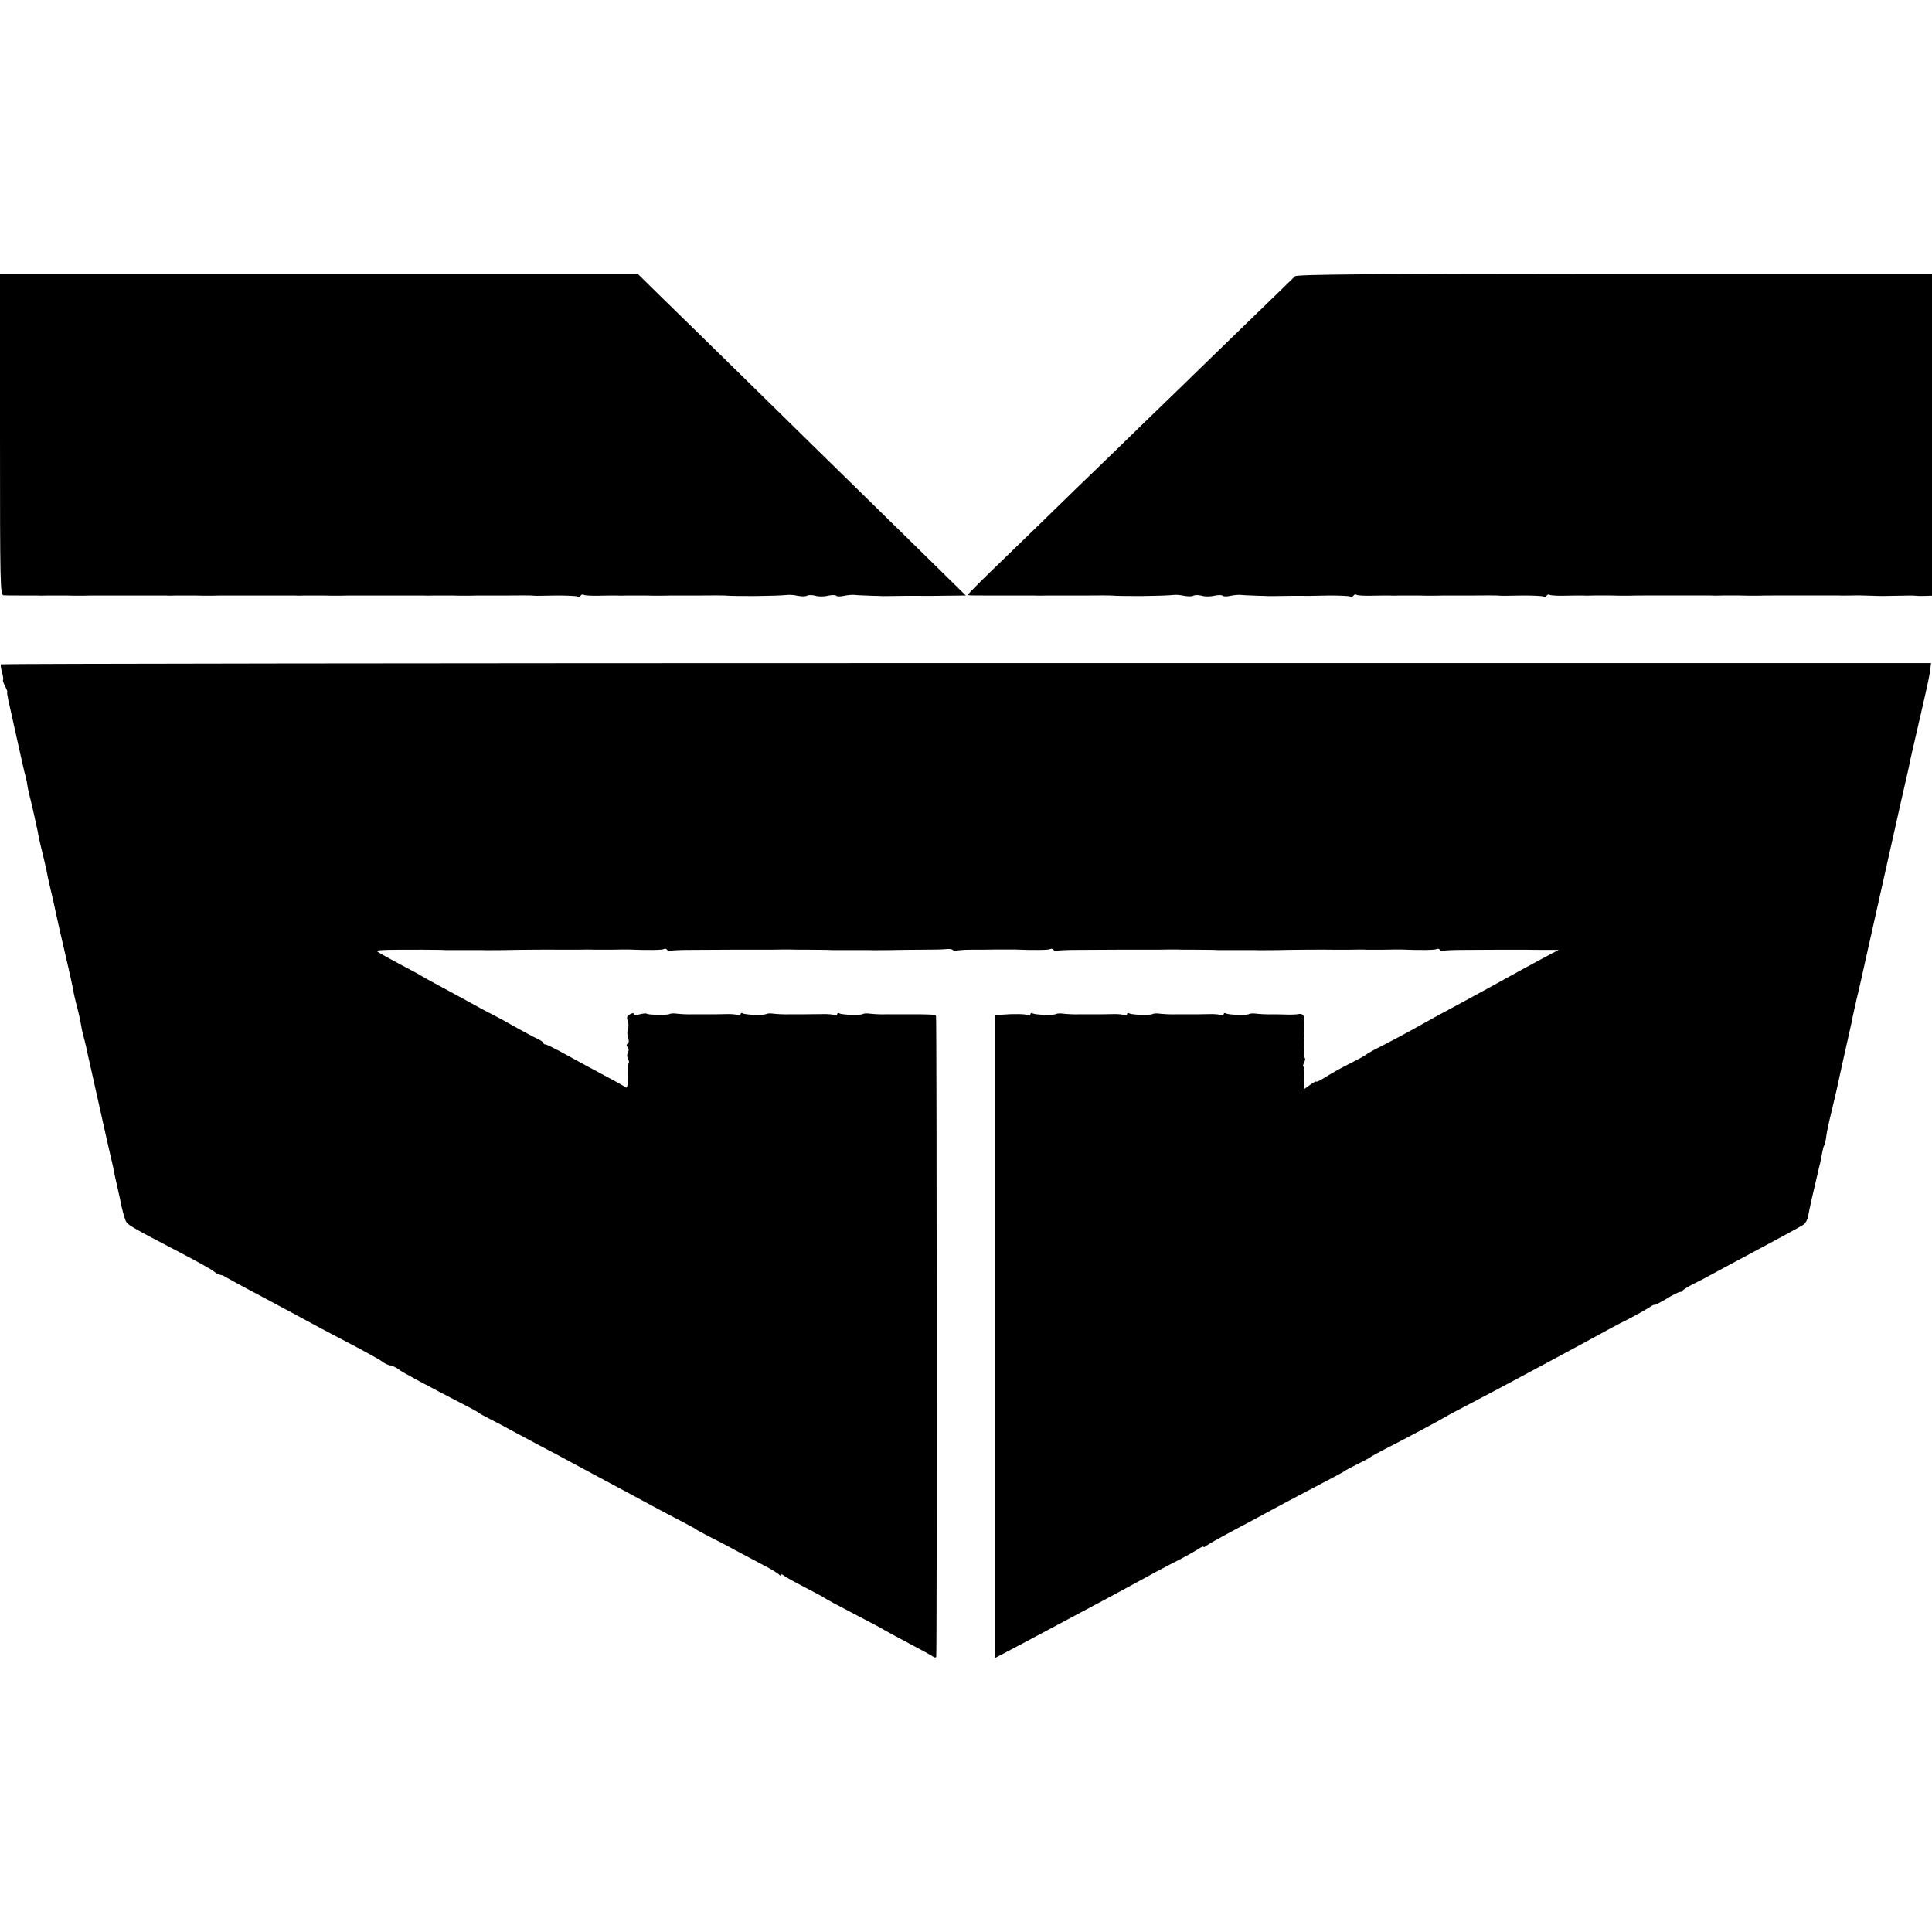 <?xml version="1.0" standalone="no"?>
<!DOCTYPE svg PUBLIC "-//W3C//DTD SVG 20010904//EN"
 "http://www.w3.org/TR/2001/REC-SVG-20010904/DTD/svg10.dtd">
<svg version="1.0" xmlns="http://www.w3.org/2000/svg"
 width="960pt" height="960pt" viewBox="0 0 960 960"
 preserveAspectRatio="xMidYMid meet">
<g transform="translate(0,960) scale(0.1,-0.1)"
fill="#000000" stroke="none">
<path d="M0 7442 c0 -754 1 -799 18 -800 9 -1 46 -1 82 -1 36 0 72 0 80 0 8
-1 35 -1 60 0 25 0 63 0 85 0 22 -1 60 -1 85 -1 25 1 59 1 75 1 17 0 59 0 95
0 36 0 72 0 80 0 8 0 44 0 80 0 36 0 72 0 80 0 8 -1 35 -1 60 0 25 0 63 0 85
0 22 -1 60 -1 85 -1 25 1 59 1 75 1 17 0 59 0 95 0 36 0 72 0 80 0 8 0 44 0
80 0 36 0 72 0 80 0 8 -1 35 -1 60 0 25 0 63 0 85 0 22 -1 60 -1 85 -1 25 1
59 1 75 1 17 0 59 0 95 0 36 0 72 0 80 0 8 0 44 0 80 0 36 0 72 0 80 0 8 -1
35 -1 60 0 25 0 63 0 85 0 22 -1 60 -1 85 -1 25 1 59 1 75 1 17 0 73 0 125 0
52 1 101 0 108 0 24 -2 38 -2 129 0 50 0 96 -2 102 -5 5 -4 12 -2 16 4 4 6 11
8 16 4 6 -3 40 -5 77 -4 37 1 74 1 82 1 8 -1 35 -1 60 0 25 0 63 0 85 0 22 -1
60 -1 85 -1 25 1 59 1 75 1 17 0 73 0 125 0 52 1 101 0 108 0 62 -5 264 -3
317 3 11 1 34 -1 51 -5 18 -3 38 -3 44 1 7 4 25 4 41 0 15 -5 44 -5 63 0 20 4
38 4 41 0 3 -4 20 -5 37 -1 18 4 42 6 53 5 11 -1 36 -3 55 -3 19 -1 46 -2 60
-2 14 -1 32 -1 40 -1 25 1 174 2 193 1 9 0 60 0 112 1 l94 1 -182 179 c-100
98 -256 251 -347 340 -91 89 -325 318 -520 510 -195 191 -406 398 -469 459
l-113 111 -1584 0 -1584 0 0 -798z"/>
<path d="M6434 8227 c-6 -7 -107 -105 -225 -219 -118 -114 -275 -267 -350
-340 -76 -73 -228 -221 -338 -328 -111 -107 -262 -253 -335 -325 -74 -71 -188
-183 -255 -247 -67 -65 -121 -120 -121 -122 0 -5 2 -5 90 -5 30 0 62 0 70 0 8
0 40 0 70 0 30 0 71 0 90 0 19 -1 55 -1 80 0 25 0 59 0 75 0 17 0 73 0 125 0
52 1 101 0 108 0 62 -5 264 -3 317 3 11 1 34 -1 51 -5 18 -3 38 -3 44 1 7 4
25 4 41 0 15 -5 44 -5 63 0 20 4 38 4 41 0 3 -4 20 -5 37 -1 18 4 42 6 53 5
11 -1 36 -3 55 -3 19 -1 46 -2 60 -2 14 -1 32 -1 40 -1 30 1 165 2 180 1 8 0
56 1 107 2 50 0 96 -2 102 -5 5 -4 12 -2 16 4 4 6 11 8 16 4 6 -3 40 -5 77 -4
37 1 74 1 82 1 8 -1 35 -1 60 0 25 0 63 0 85 0 22 -1 60 -1 85 -1 25 1 59 1
75 1 17 0 73 0 125 0 52 1 101 0 108 0 24 -2 38 -2 129 0 50 0 96 -2 102 -5 5
-4 12 -2 16 4 4 6 11 8 16 4 6 -3 40 -5 77 -4 37 1 74 1 82 1 8 -1 35 -1 60 0
25 0 63 0 85 0 22 -1 60 -1 85 -1 25 1 59 1 75 1 17 0 59 0 95 0 36 0 72 0 80
0 8 0 44 0 80 0 36 0 72 0 80 0 8 -1 35 -1 60 0 25 0 63 0 85 0 22 -1 60 -1
85 -1 25 1 59 1 75 1 17 0 59 0 95 0 36 0 72 0 80 0 8 0 44 0 80 0 36 0 72 0
80 0 8 -1 35 0 60 0 25 1 68 0 95 -1 53 -2 57 -2 150 0 33 1 65 1 70 0 6 -1
27 -2 48 -1 l37 1 0 800 0 800 -1577 0 c-1223 -1 -1580 -3 -1589 -13z"/>
<path d="M4 6299 c-2 -3 1 -21 6 -39 5 -19 8 -36 5 -38 -2 -3 2 -17 11 -33 8
-16 13 -29 10 -29 -2 0 1 -19 6 -42 5 -24 11 -50 13 -58 2 -9 15 -69 30 -135
15 -66 29 -128 31 -138 2 -10 6 -27 9 -37 3 -10 8 -31 10 -46 2 -16 9 -49 16
-74 17 -72 17 -72 34 -150 3 -14 7 -34 9 -46 2 -11 11 -49 20 -85 8 -35 18
-75 20 -89 2 -14 12 -56 21 -95 9 -38 19 -81 21 -94 3 -12 12 -53 20 -90 32
-135 65 -282 69 -306 1 -11 8 -38 13 -60 12 -42 21 -87 27 -120 1 -11 8 -38
14 -60 6 -22 12 -49 14 -60 2 -11 7 -31 10 -45 7 -30 76 -341 82 -367 2 -10
11 -49 20 -88 9 -38 19 -81 21 -95 3 -14 11 -53 19 -86 8 -34 16 -74 19 -89 3
-14 10 -41 16 -58 11 -34 -2 -26 300 -184 69 -36 132 -72 142 -80 9 -8 22 -15
30 -17 7 -1 18 -4 23 -8 17 -10 95 -53 190 -103 86 -46 162 -86 270 -145 28
-15 109 -58 180 -95 72 -38 137 -74 146 -82 9 -7 26 -16 39 -18 13 -2 30 -11
39 -18 14 -13 138 -79 331 -179 36 -18 67 -36 70 -39 3 -3 30 -18 60 -33 30
-15 75 -39 100 -53 25 -13 88 -47 140 -75 52 -27 118 -62 145 -77 28 -15 93
-50 145 -78 122 -65 222 -119 285 -153 28 -15 84 -45 125 -66 41 -21 77 -41
80 -44 3 -3 30 -17 60 -33 30 -15 89 -45 130 -68 41 -22 107 -57 145 -77 39
-20 73 -41 77 -47 4 -5 8 -6 8 -1 0 5 6 4 13 -2 7 -6 53 -32 102 -57 50 -26
95 -50 100 -54 6 -5 73 -41 150 -81 77 -40 145 -76 150 -80 6 -4 60 -33 120
-65 61 -32 115 -62 122 -67 6 -5 13 -5 15 -1 4 7 3 3168 -1 3184 -1 7 -12 8
-78 9 -29 0 -77 0 -105 0 -29 0 -60 0 -68 0 -22 -1 -62 1 -85 4 -11 1 -24 0
-29 -3 -14 -7 -103 -4 -116 4 -5 3 -10 1 -10 -5 0 -6 -5 -8 -11 -5 -6 4 -34 7
-62 6 -29 0 -74 -1 -102 -1 -27 0 -57 0 -65 0 -22 -1 -62 1 -85 4 -11 1 -24 0
-29 -3 -14 -7 -103 -4 -116 4 -5 3 -10 1 -10 -5 0 -6 -5 -8 -11 -5 -6 4 -33 7
-60 6 -27 -1 -73 -1 -101 -1 -29 0 -60 0 -68 0 -22 -1 -62 1 -85 4 -11 1 -24
0 -29 -3 -12 -6 -106 -4 -113 2 -2 3 -18 1 -34 -3 -18 -5 -29 -5 -29 1 0 6 -8
6 -20 -1 -15 -8 -17 -15 -11 -33 5 -12 5 -31 1 -42 -4 -11 -4 -30 1 -42 5 -13
4 -25 -2 -29 -7 -4 -7 -10 0 -18 6 -7 6 -17 1 -26 -5 -8 -5 -21 0 -31 5 -9 7
-19 4 -22 -4 -3 -6 -34 -5 -67 0 -48 -2 -60 -12 -52 -6 5 -52 31 -102 57 -49
26 -133 72 -186 101 -54 30 -102 54 -108 54 -6 0 -11 3 -11 8 0 4 -17 15 -37
24 -21 10 -69 36 -108 58 -38 22 -92 51 -120 65 -27 14 -72 38 -100 54 -27 15
-90 49 -140 76 -49 26 -94 51 -100 55 -5 4 -55 31 -110 60 -55 29 -104 57
-109 61 -10 9 15 10 222 10 42 0 86 -1 97 -1 11 -1 25 -1 30 -1 74 0 155 0
175 0 14 -1 59 0 100 0 78 2 254 3 280 2 8 0 47 0 85 0 39 1 77 1 85 0 8 0 47
0 85 0 39 1 77 1 85 1 100 -4 170 -3 178 2 6 3 13 2 17 -4 4 -6 10 -8 15 -5 5
3 53 5 107 5 54 0 141 1 193 1 52 0 102 0 110 0 8 0 49 0 90 0 41 1 83 1 93 1
9 -1 52 -1 95 -1 42 0 86 -1 97 -1 11 -1 25 -1 30 -1 74 0 155 0 175 0 14 -1
59 0 100 0 41 1 116 2 165 2 50 0 102 1 118 3 15 2 30 -1 33 -6 3 -4 9 -6 14
-3 5 3 37 6 72 6 35 0 95 0 133 1 39 0 77 0 85 0 100 -4 170 -3 178 2 6 3 13
2 17 -4 4 -6 10 -8 15 -5 5 3 53 5 107 5 54 0 141 1 193 1 52 0 102 0 110 0 8
0 49 0 90 0 41 1 83 1 93 1 9 -1 52 -1 95 -1 42 0 86 -1 97 -1 11 -1 25 -1 30
-1 74 0 155 0 175 0 14 -1 59 0 100 0 78 2 254 3 280 2 8 0 47 0 85 0 39 1 77
1 85 0 8 0 47 0 85 0 39 1 77 1 85 1 100 -4 170 -3 178 2 6 3 13 2 17 -4 4 -6
10 -8 15 -5 5 3 53 5 107 5 54 0 141 1 193 1 52 0 102 0 110 0 8 0 49 -1 90
-1 l75 0 -35 -18 c-19 -10 -87 -47 -150 -81 -157 -87 -205 -113 -275 -151
-162 -87 -192 -104 -220 -120 -30 -18 -183 -100 -240 -128 -16 -9 -32 -18 -35
-21 -3 -3 -34 -21 -70 -39 -68 -35 -82 -42 -142 -79 -21 -13 -38 -21 -38 -17
0 3 -14 -5 -31 -17 l-31 -22 3 57 c2 31 0 56 -4 56 -4 0 -3 8 2 19 6 10 8 21
4 24 -5 6 -7 85 -3 105 2 7 0 74 -2 100 -1 12 -14 17 -33 12 -5 -1 -32 -2 -60
-1 -27 1 -57 1 -65 1 -22 -1 -62 1 -85 4 -11 1 -24 0 -29 -3 -14 -7 -103 -4
-116 4 -5 3 -10 1 -10 -5 0 -6 -5 -8 -11 -5 -6 4 -33 7 -60 6 -27 -1 -73 -1
-101 -1 -29 0 -60 0 -68 0 -22 -1 -62 1 -85 4 -11 1 -24 0 -29 -3 -14 -7 -103
-4 -116 4 -5 3 -10 1 -10 -5 0 -6 -5 -8 -11 -5 -6 4 -33 7 -60 6 -27 -1 -73
-1 -101 -1 -29 0 -60 0 -68 0 -22 -1 -62 1 -85 4 -11 1 -24 0 -29 -3 -14 -7
-103 -4 -116 4 -5 3 -10 1 -10 -5 0 -6 -5 -8 -11 -5 -10 7 -72 8 -134 3 l-30
-3 0 -1597 0 -1596 97 51 c54 29 124 66 156 83 285 152 357 190 422 226 89 49
176 96 240 128 36 19 77 42 93 52 15 11 27 16 27 12 0 -3 6 -2 12 4 14 10 50
31 183 102 44 23 107 57 140 75 77 42 190 101 285 151 41 21 77 41 80 44 3 3
32 18 65 35 33 16 62 32 65 35 3 3 32 19 65 36 123 63 280 147 290 154 6 4 56
32 113 61 56 30 124 65 150 79 26 14 97 52 157 84 110 59 196 105 290 156 100
55 161 88 225 120 36 19 77 42 93 52 15 11 27 17 27 14 0 -3 26 10 58 29 31
19 62 35 69 35 6 0 13 3 15 8 2 4 23 17 48 30 25 12 79 40 120 63 41 22 120
65 175 94 109 58 231 124 257 140 9 6 20 26 23 45 5 31 26 122 55 245 6 22 12
52 14 67 3 15 7 32 10 36 3 5 8 24 10 43 2 19 14 75 26 124 12 50 24 99 26
110 4 21 63 286 71 320 3 11 6 27 7 35 3 15 12 56 21 95 8 30 34 147 39 170 2
11 7 31 10 45 10 43 144 644 150 670 4 21 37 163 51 225 3 11 7 31 10 45 3 14
7 35 10 48 6 26 3 13 50 217 39 170 42 186 47 225 l3 25 -4793 0 c-2637 0
-4796 -3 -4798 -6z"/>
</g>
</svg>
